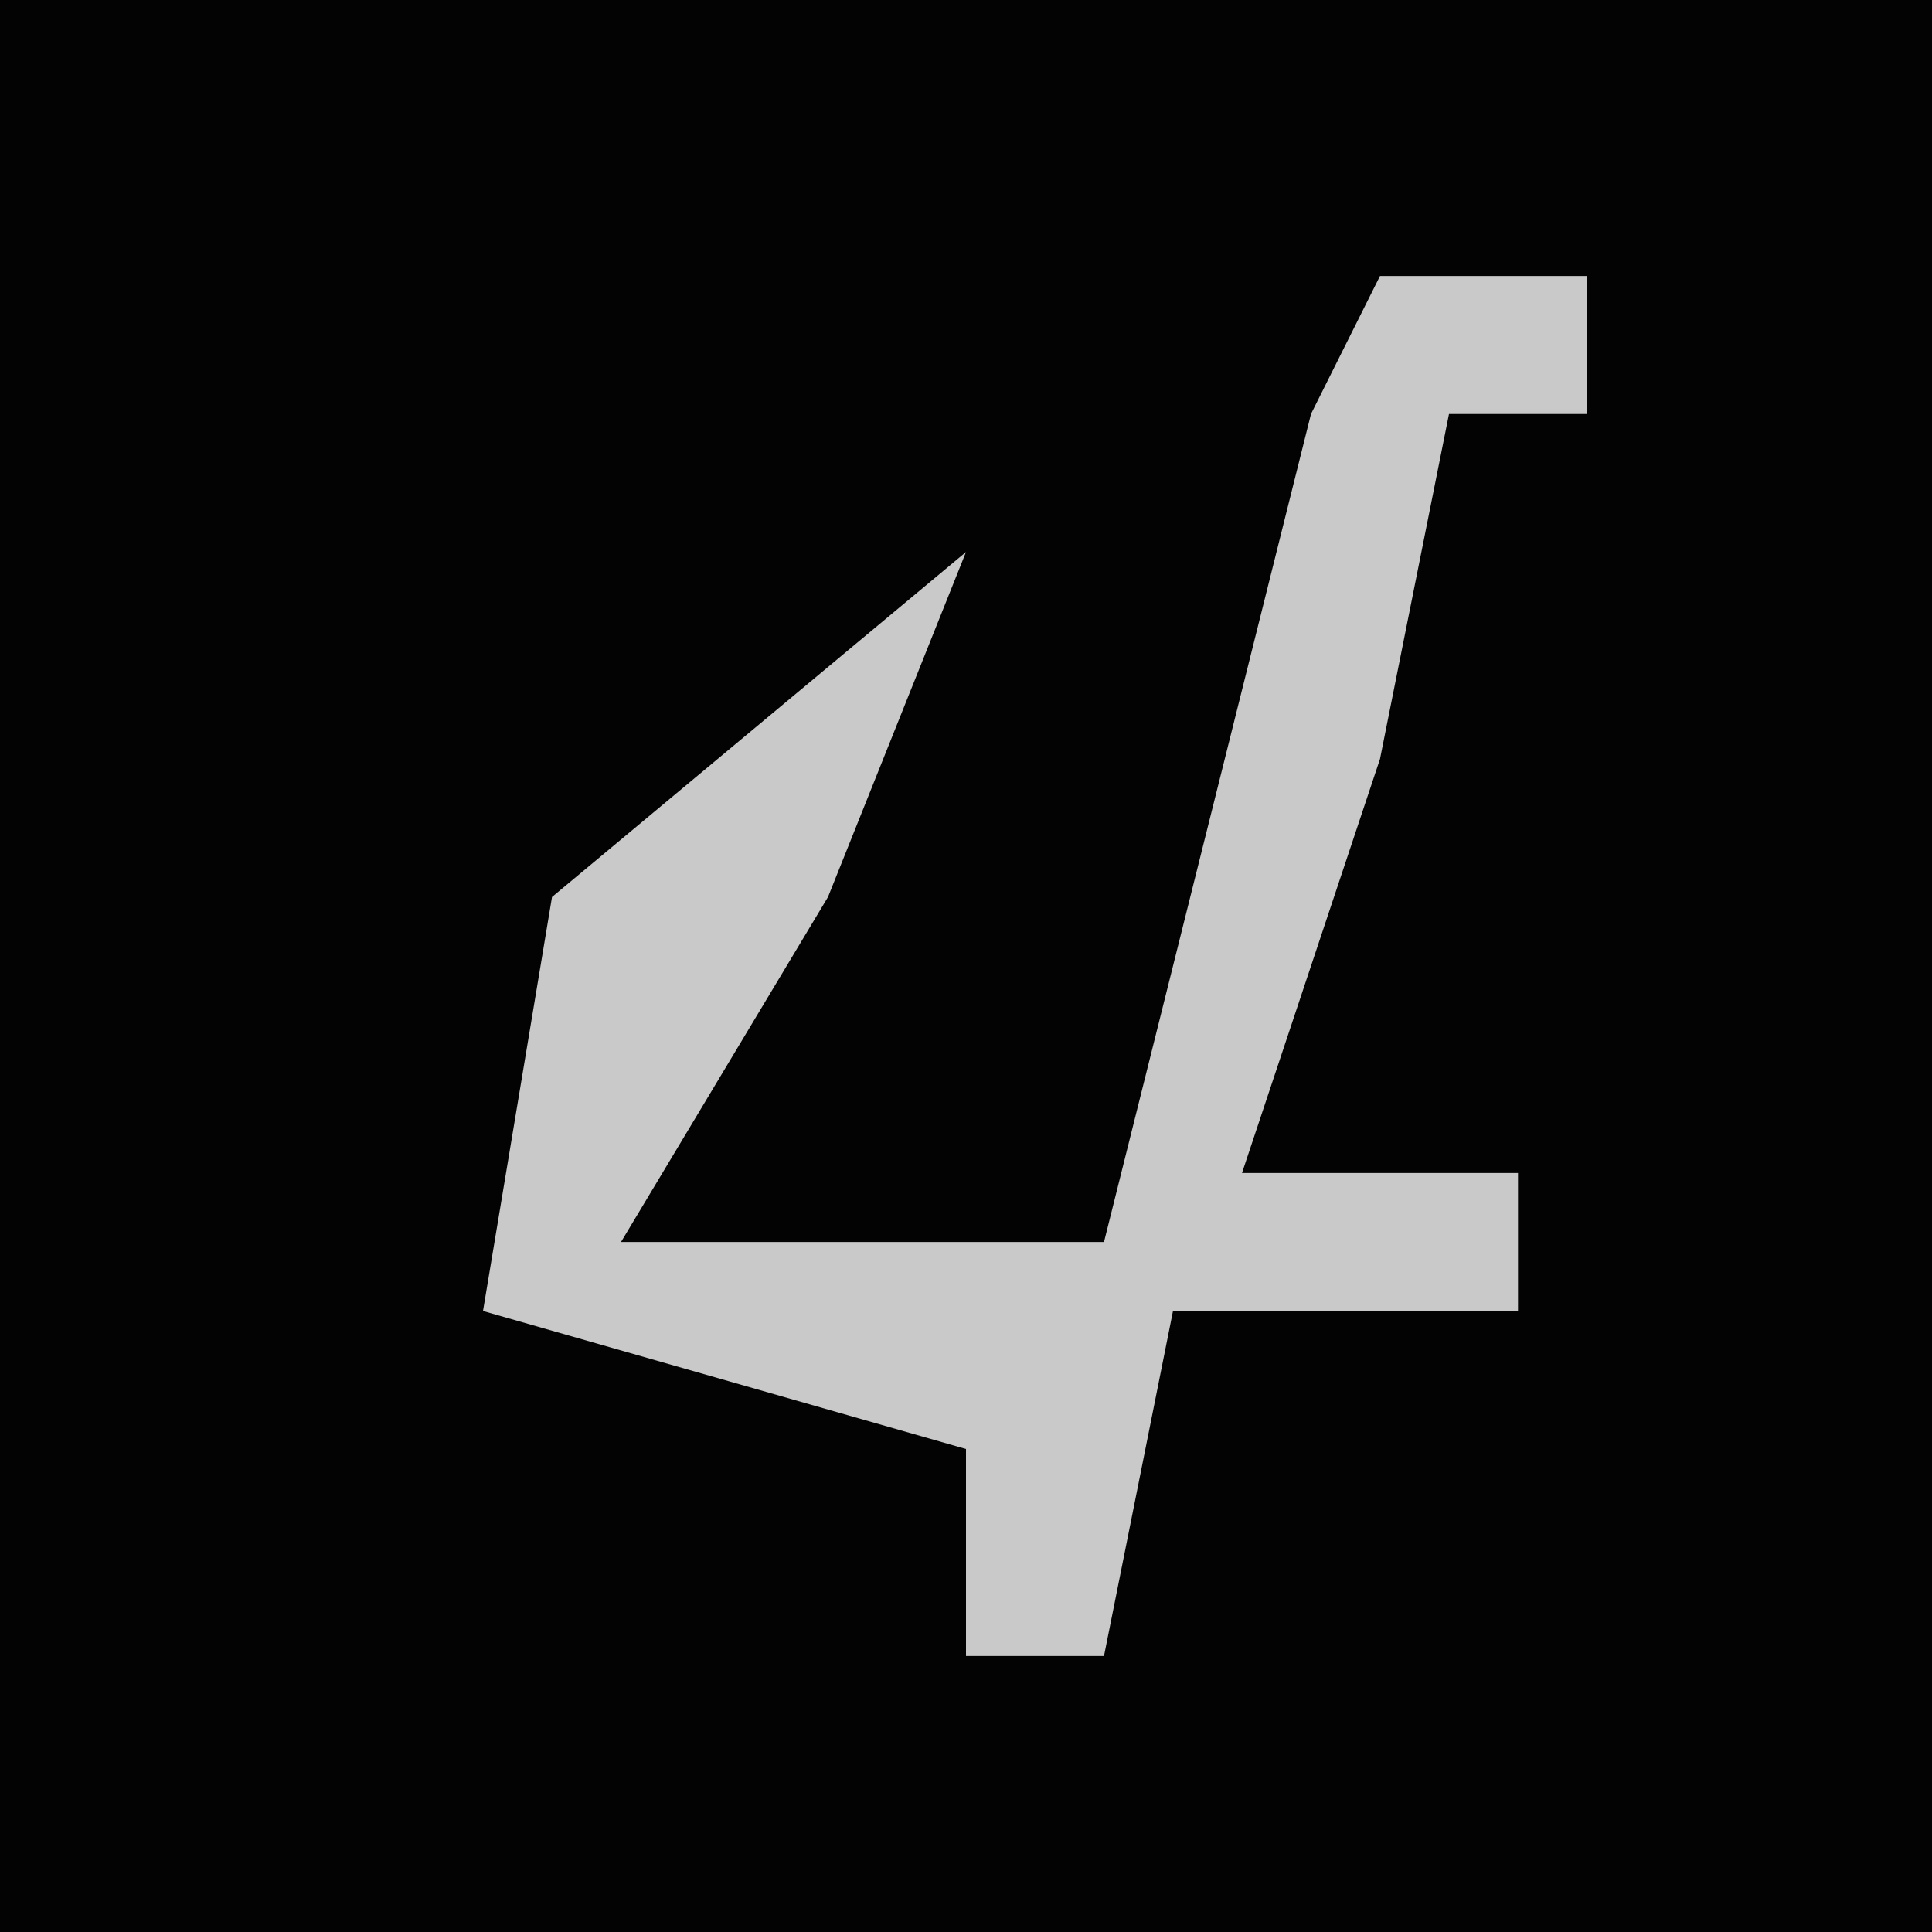 <?xml version="1.0" encoding="UTF-8"?>
<svg version="1.1" xmlns="http://www.w3.org/2000/svg" width="28" height="28">
<path d="M0,0 L28,0 L28,28 L0,28 Z " fill="#030303" transform="translate(0,0)"/>
<path d="M0,0 L3,0 L3,2 L1,2 L0,7 L-2,13 L2,13 L2,15 L-3,15 L-4,20 L-6,20 L-6,17 L-13,15 L-12,9 L-6,4 L-8,9 L-11,14 L-4,14 L-1,2 Z " fill="#C9C9C9" transform="translate(20,4)"/>
</svg>

